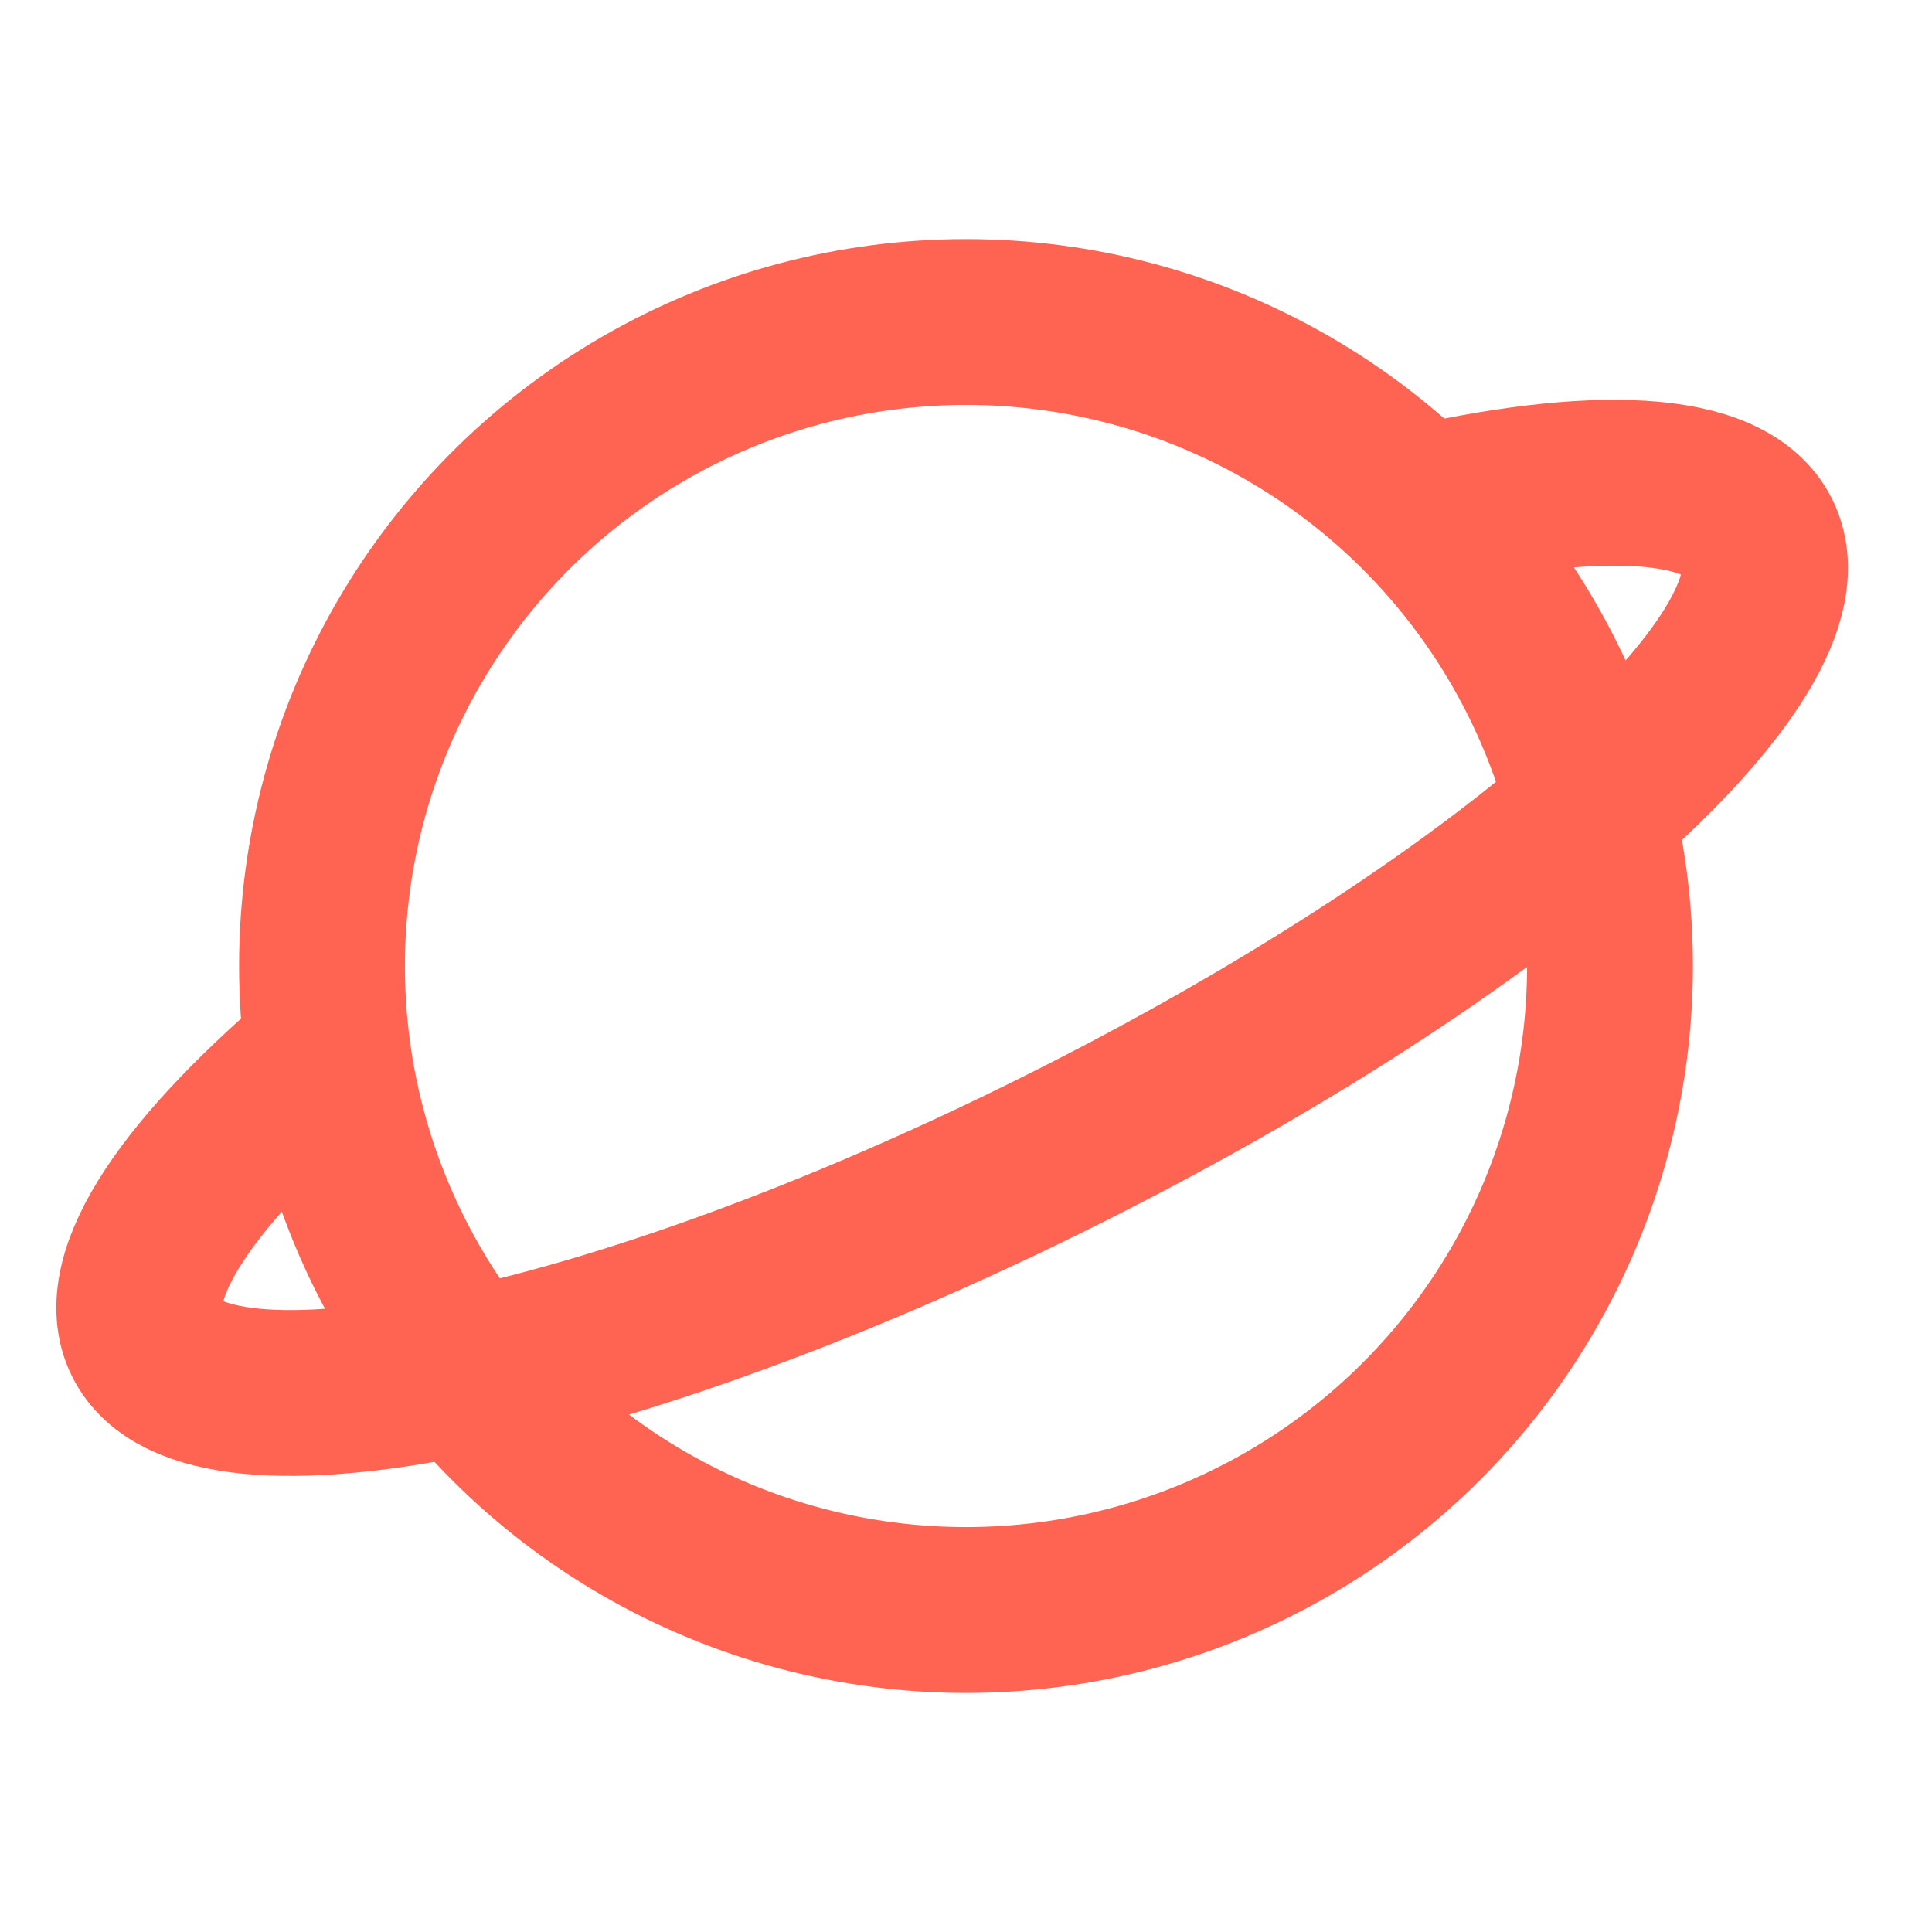 <?xml version="1.0" encoding="UTF-8"?><svg width="24px" height="24px" stroke-width="2.06" viewBox="0 0 24 24" fill="none" xmlns="http://www.w3.org/2000/svg" color="#ff6352"><circle cx="12" cy="12" r="8" stroke="#ff6352" stroke-width="2.06"></circle><path d="M17.5 6.348c2.297-.538 3.945-.476 4.338.312.73 1.466-3.158 4.89-8.687 7.645-5.528 2.757-10.602 3.802-11.333 2.336-.392-.786.544-2.134 2.349-3.64" stroke="#ff6352" stroke-width="2.06"></path></svg>